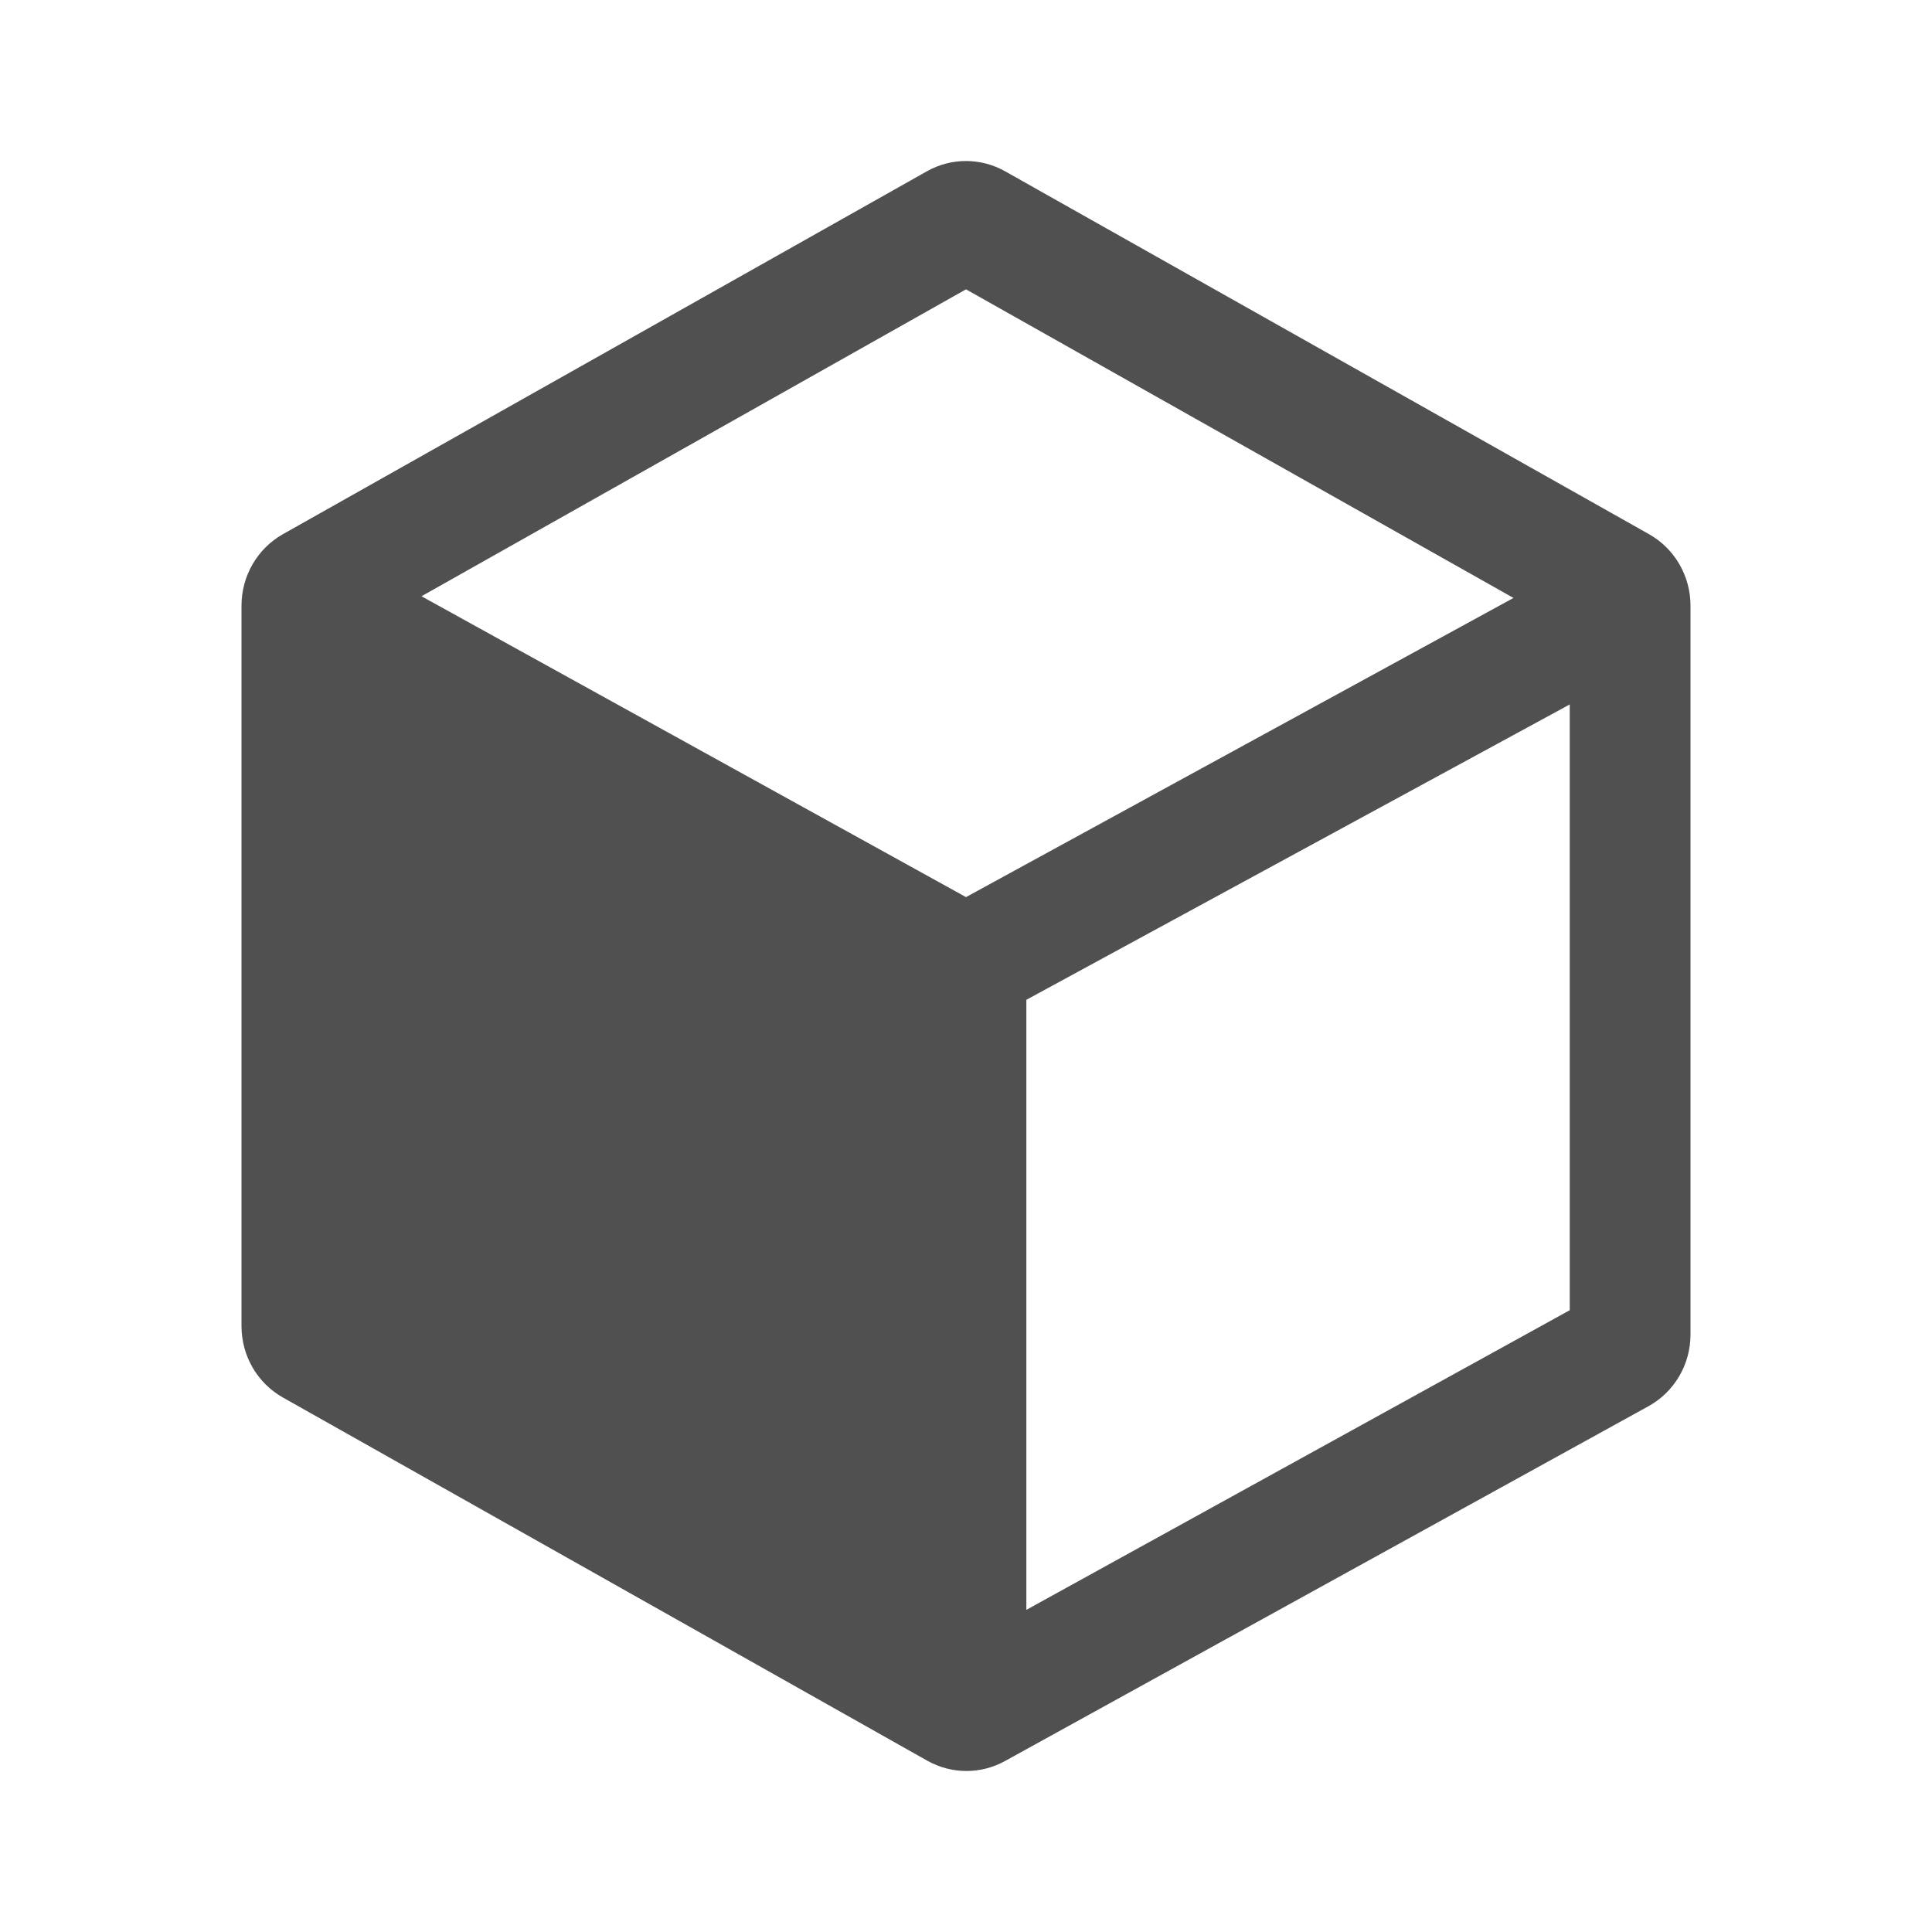 <svg width="50" height="50" viewBox="0 0 50 50" fill="none" xmlns="http://www.w3.org/2000/svg">
<path d="M7.321 13.825C6.66 14.198 6.25 14.906 6.25 15.673V34.319C6.25 35.09 6.66 35.794 7.321 36.167C10.648 38.044 20.771 43.748 23.998 45.567C24.315 45.744 24.663 45.833 25.012 45.833C25.354 45.833 25.696 45.748 26.006 45.577C29.233 43.796 39.319 38.237 42.66 36.394C43.333 36.025 43.75 35.312 43.75 34.538V15.673C43.75 14.906 43.34 14.198 42.677 13.825C39.354 11.952 29.252 6.258 26.012 4.433C25.698 4.256 25.348 4.167 25 4.167C24.65 4.167 24.302 4.256 23.988 4.433C20.748 6.258 10.644 11.952 7.321 13.825ZM40.625 18.231V33.908L26.562 41.663V25.875L40.625 18.231ZM10.908 15.431L25 7.488L39.169 15.475L25 23.217L10.908 15.431Z" fill="#505050"/>
</svg>
